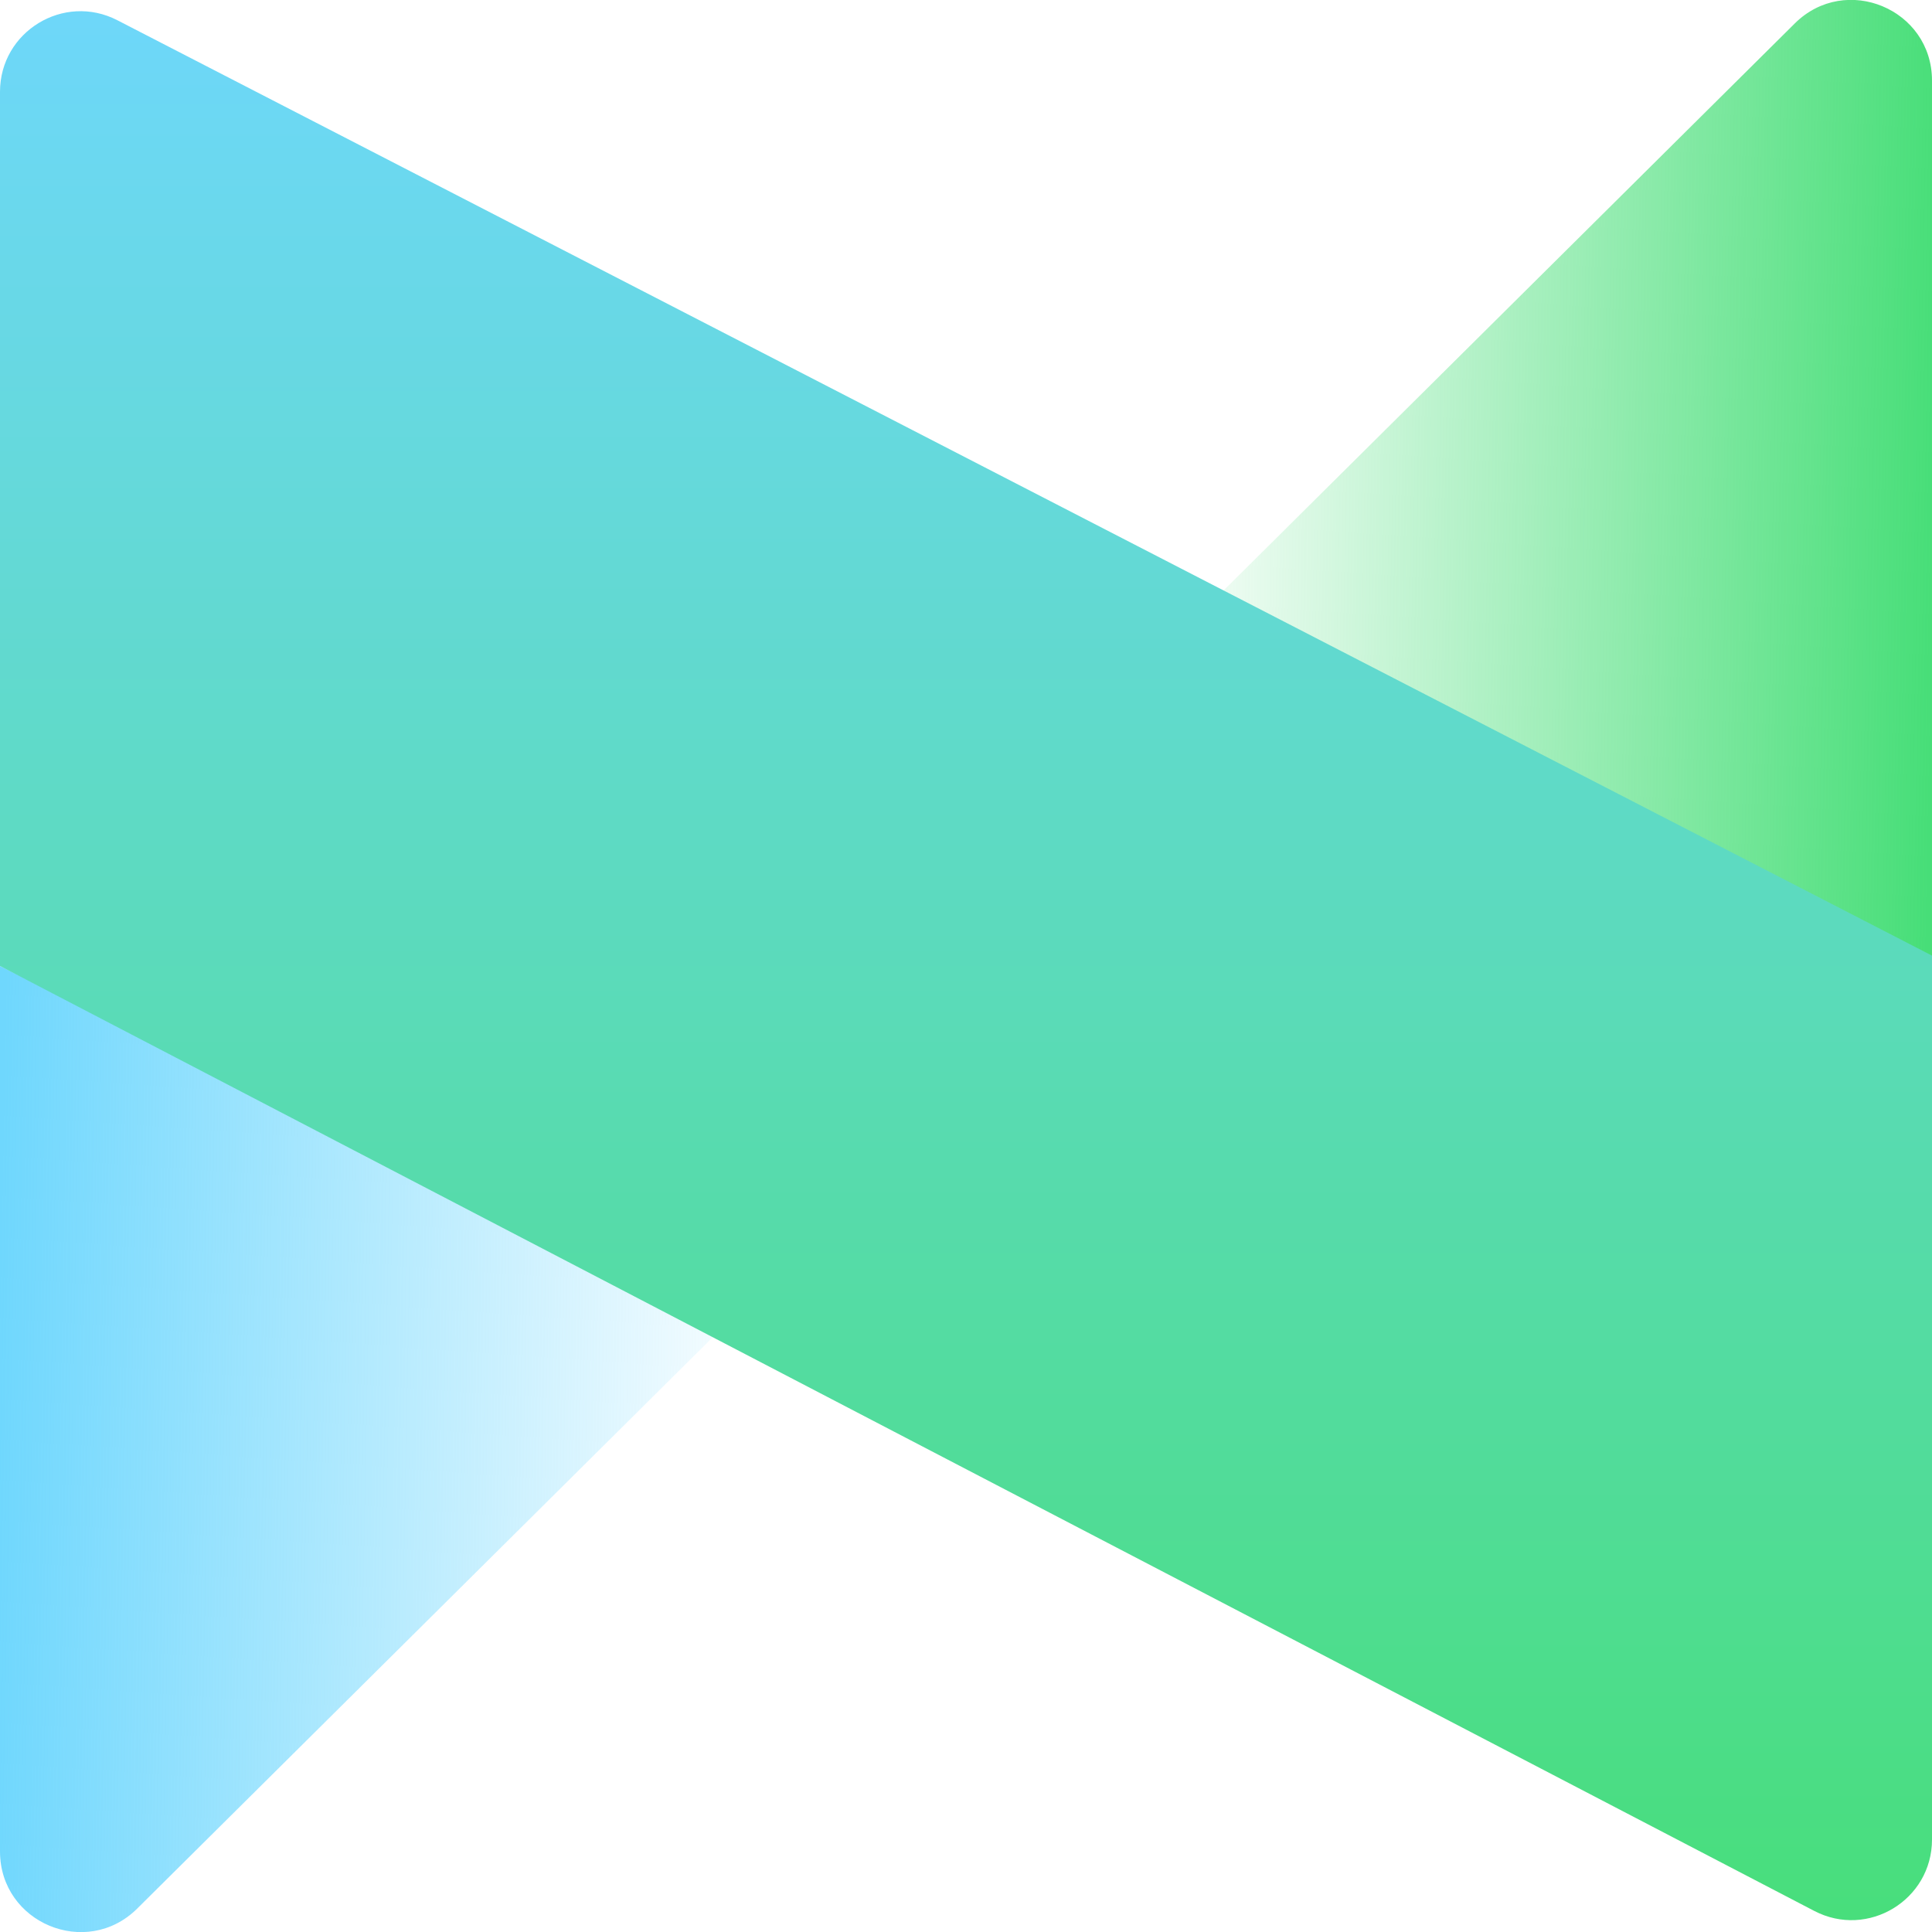 <svg width="48" height="48" viewBox="0 0 48 48" fill="none" xmlns="http://www.w3.org/2000/svg">
<g clip-path="url(#clip0_27_630)">
<path fill-rule="evenodd" clip-rule="evenodd" d="M32.503 16.308L45.111 22.566C45.117 22.569 45.123 22.572 45.129 22.575L48 24V12.832L48 12.832V2.002C48 0.223 45.853 -0.671 44.591 0.582L31.983 13.097C31.981 13.1 31.979 13.102 31.977 13.104L30 15.066L32.496 16.305C32.498 16.306 32.501 16.307 32.503 16.308Z" fill="url(#paint0_linear_27_630)"/>
<path fill-rule="evenodd" clip-rule="evenodd" d="M15.497 31.692L2.889 25.434C2.883 25.431 2.877 25.428 2.871 25.425L-3.8147e-06 24V35.167L0 35.168V45.998C0 47.777 2.147 48.671 3.409 47.418L16.017 34.903C16.019 34.9 16.021 34.898 16.023 34.896L18 32.934L15.504 31.695C15.502 31.694 15.499 31.693 15.497 31.692Z" fill="url(#paint1_linear_27_630)"/>
<path d="M48 23.742L2.916 0.503C1.585 -0.183 0 0.783 0 2.281V24L45.076 47.477C46.408 48.171 48 47.205 48 45.703V23.742Z" fill="url(#paint2_linear_27_630)"/>
</g>
<defs>
<linearGradient id="paint0_linear_27_630" x1="48" y1="16.659" x2="28.401" y2="16.284" gradientUnits="userSpaceOnUse">
<stop stop-color="#47DE78"/>
<stop offset="1" stop-color="#47DE78" stop-opacity="0"/>
</linearGradient>
<linearGradient id="paint1_linear_27_630" x1="-0" y1="31.341" x2="19.599" y2="31.716" gradientUnits="userSpaceOnUse">
<stop stop-color="#6FD7FD"/>
<stop offset="1" stop-color="#6FD7FD" stop-opacity="0"/>
</linearGradient>
<linearGradient id="paint2_linear_27_630" x1="24" y1="-1" x2="24" y2="49" gradientUnits="userSpaceOnUse">
<stop stop-color="#6FD7FD"/>
<stop offset="1" stop-color="#47DE78"/>
</linearGradient>
<clipPath id="clip0_27_630">
<rect width="48" height="48" fill="white"/>
</clipPath>
</defs>
</svg>

